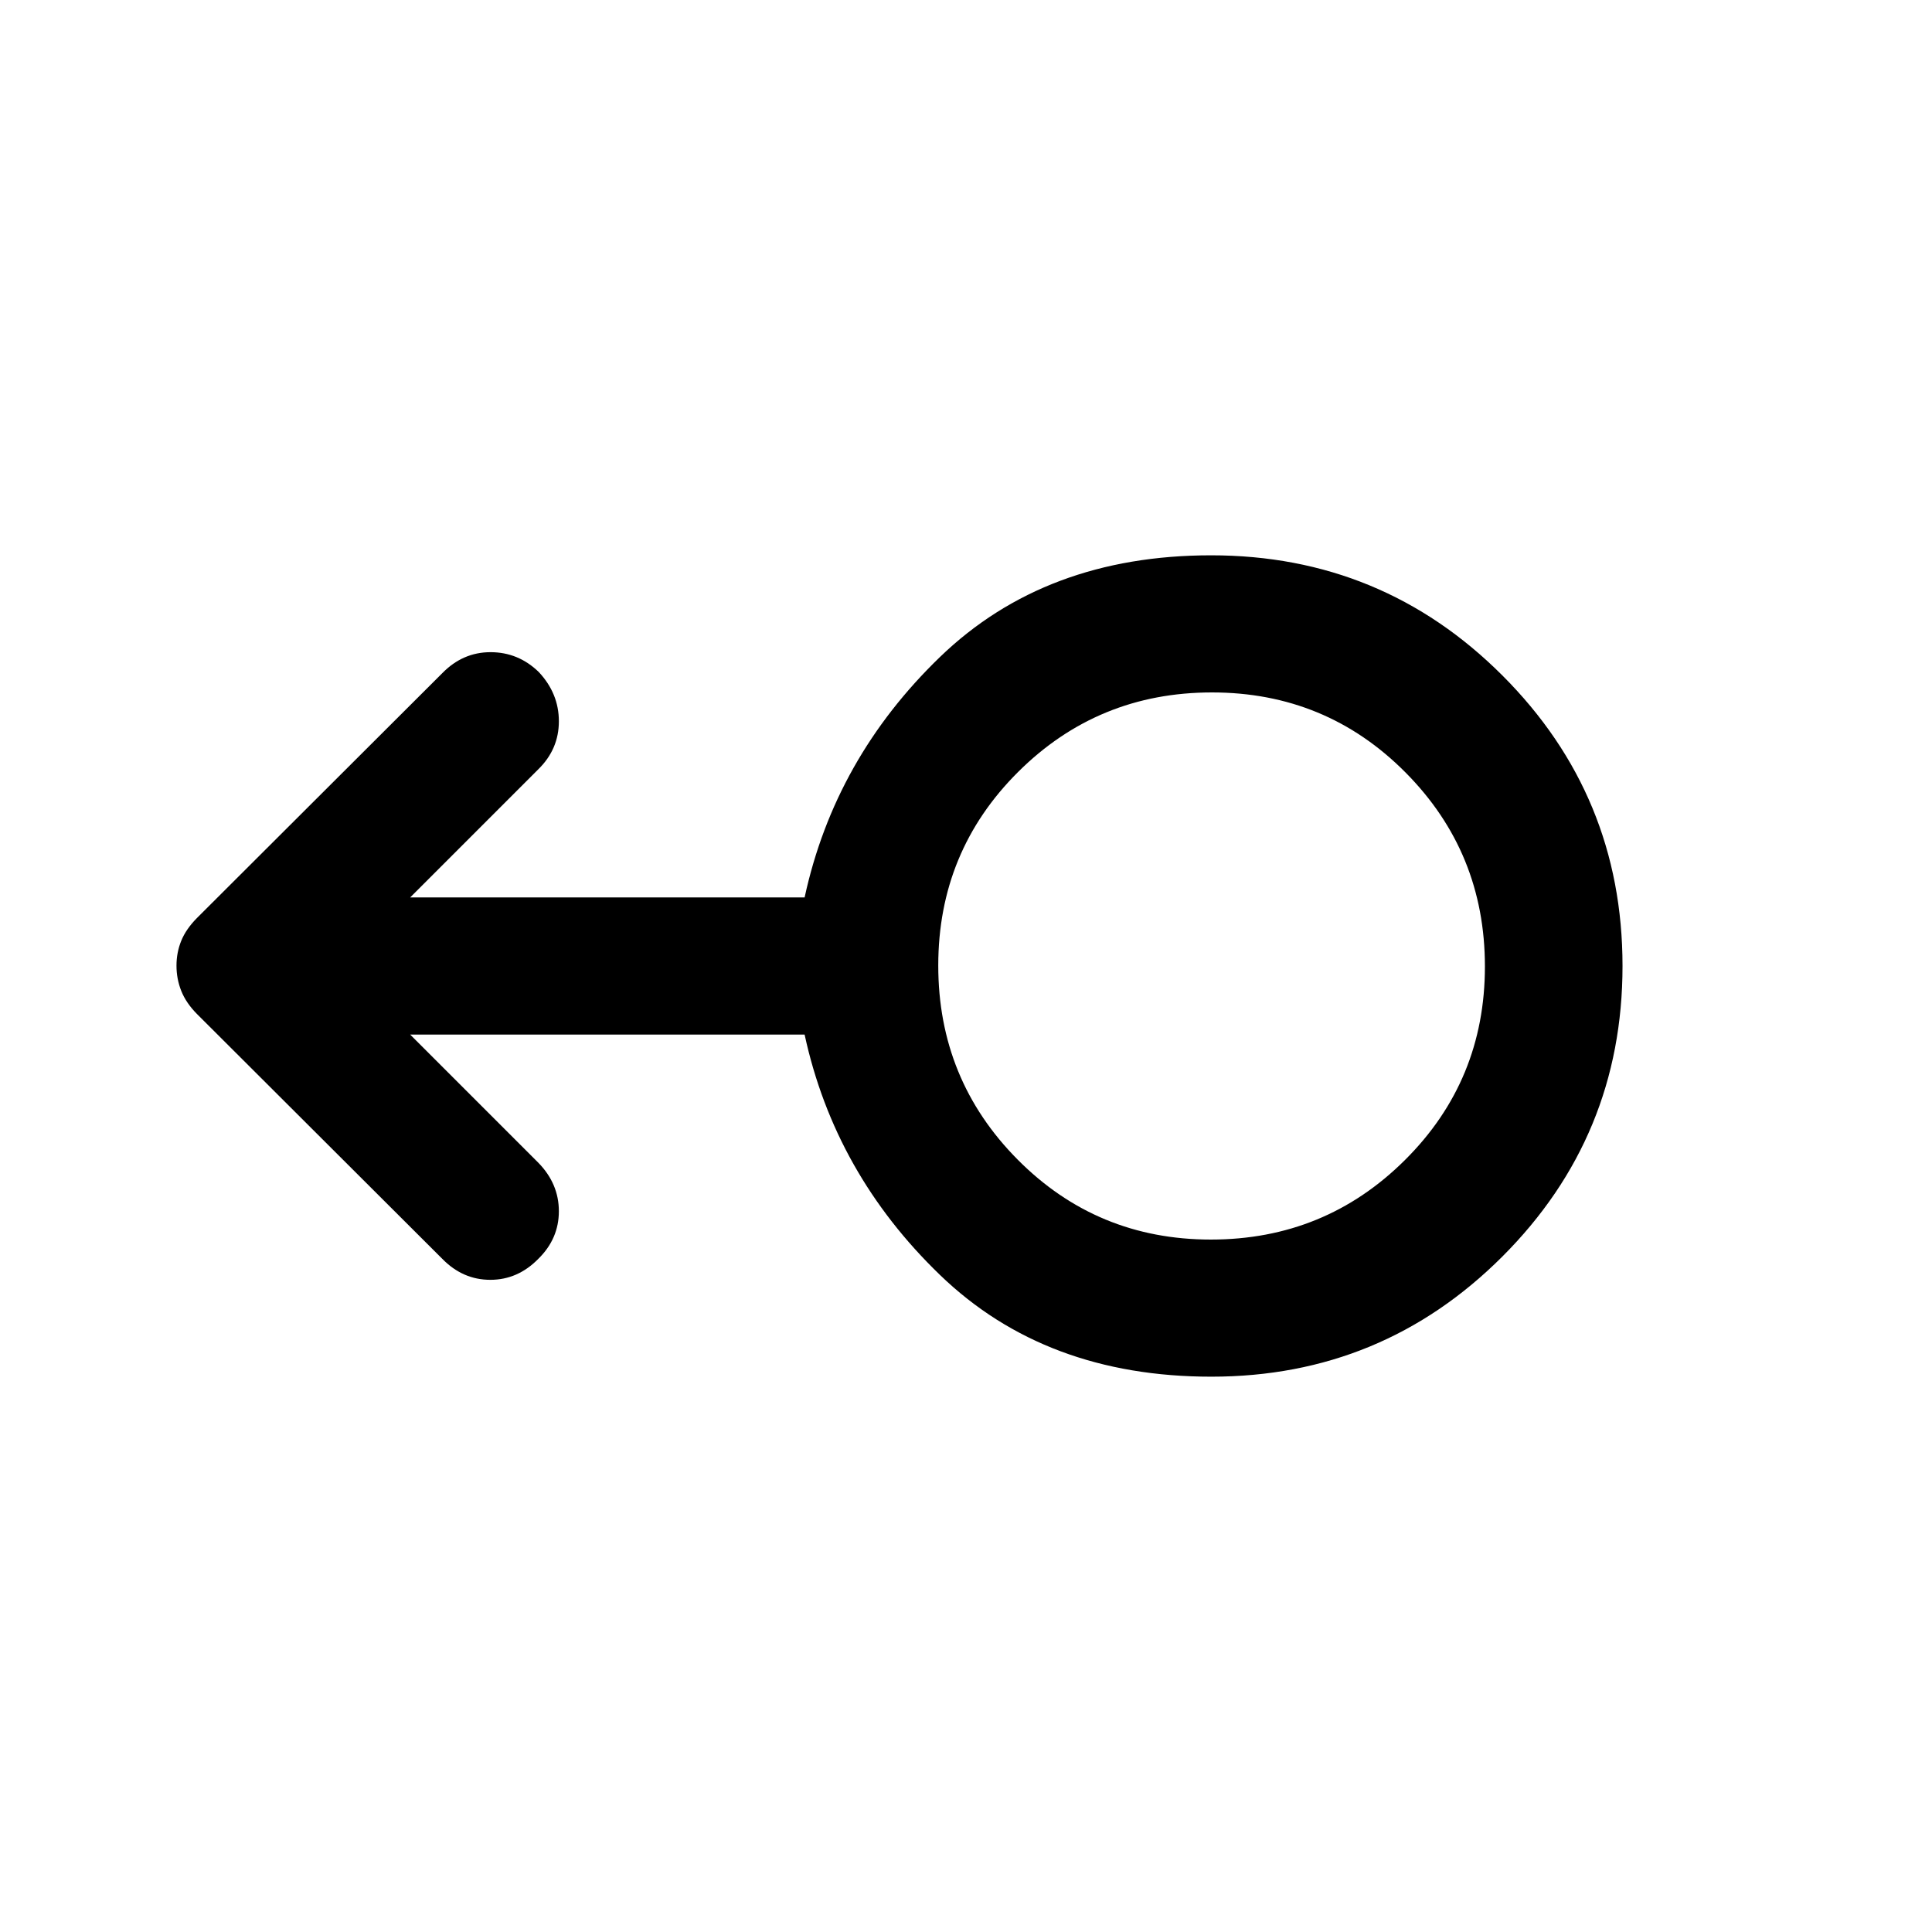<svg xmlns="http://www.w3.org/2000/svg" width="48" height="48" viewBox="0 -960 960 960"><path d="M601.913-275.935q-82.43 0-134.791-50.5-52.361-50.5-67.318-119.5H203.805l63.695 63.696q10.196 10.435 10.196 24.089 0 13.654-10.196 23.65-10.196 10.435-23.87 10.435-13.673 0-23.869-10.435L97.891-456.13q-5.456-5.518-7.826-11.495-2.37-5.977-2.37-12.535 0-6.557 2.37-12.382 2.37-5.825 7.826-11.328l121.87-121.63q10.196-10.435 23.98-10.435t23.917 9.804q10.038 10.683 10.038 24.529 0 13.845-10.196 23.841l-63.695 63.696h195.999q14.957-69 67.287-119.5 52.33-50.5 134.718-50.5 85.017 0 144.713 59.695 59.696 59.696 59.696 144.37t-59.705 144.37q-59.705 59.695-144.6 59.695Zm-.235-68.13q56.681 0 96.425-39.51 39.745-39.509 39.745-96.19t-39.485-96.425q-39.484-39.745-96.13-39.745-56.646 0-96.331 39.51-39.684 39.509-39.684 96.19t39.439 96.425q39.44 39.745 96.021 39.745ZM601.913-480Z"/></svg>